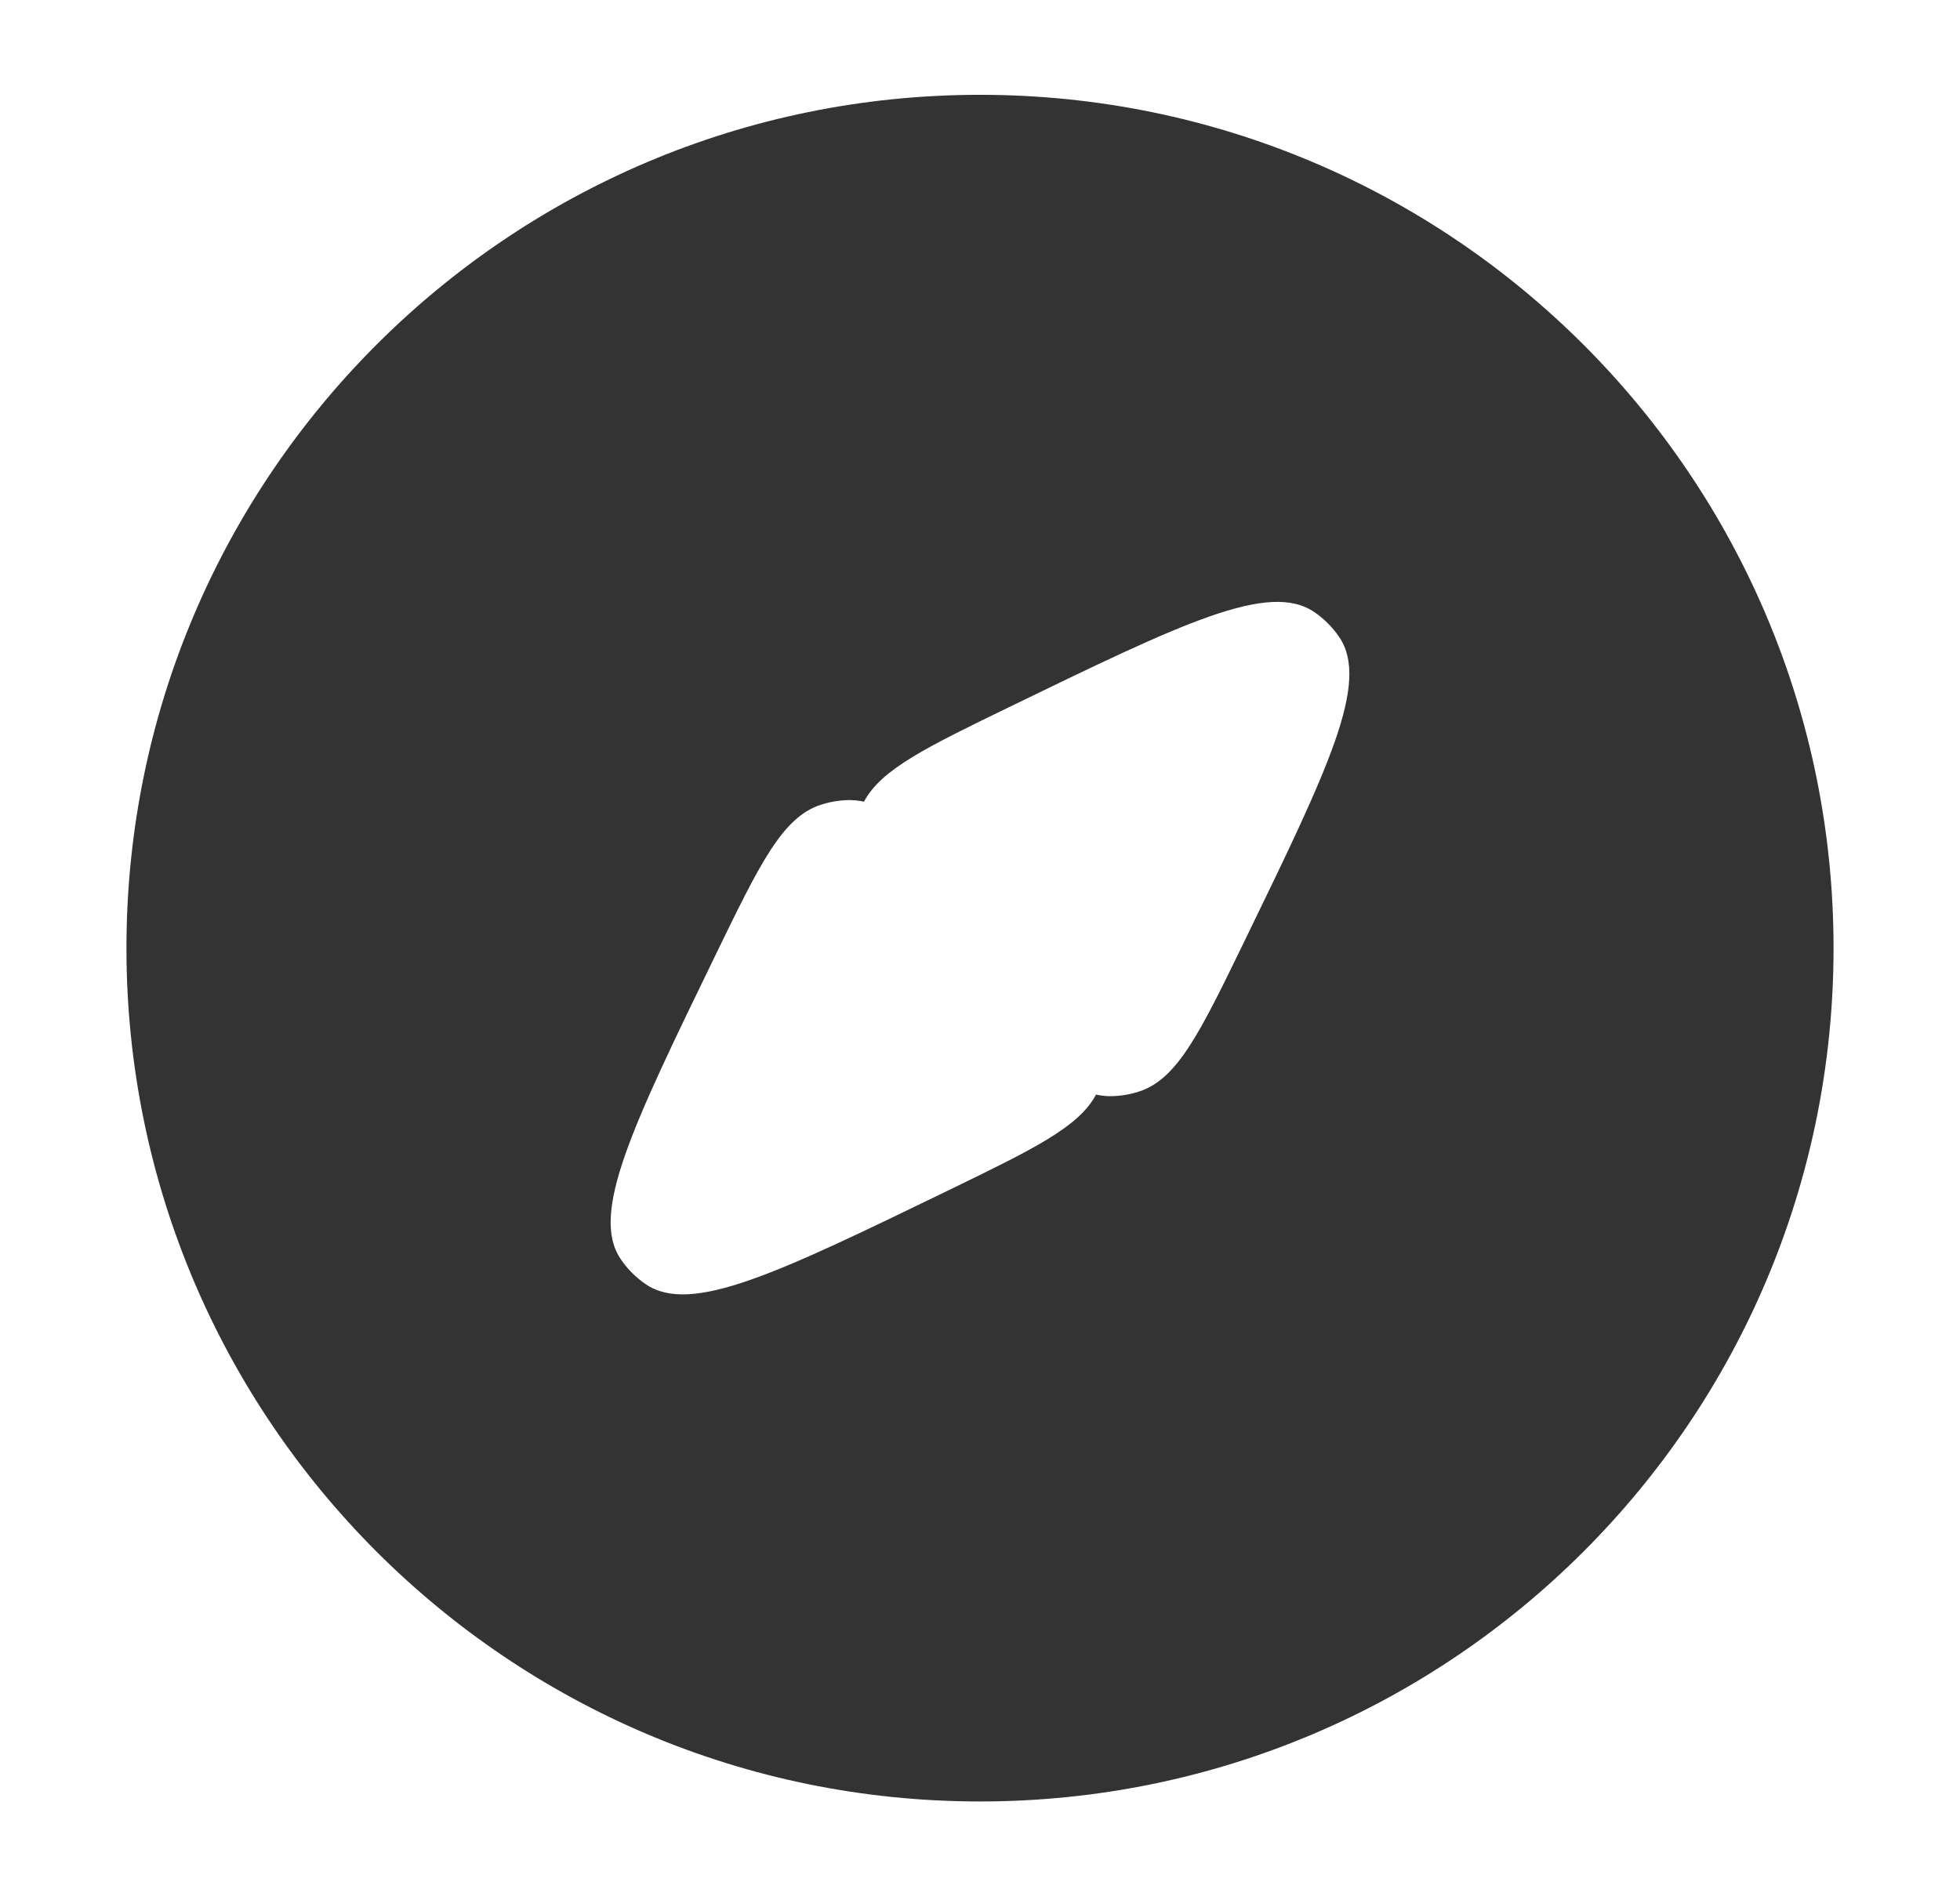 <svg width="31" height="30" viewBox="0 0 31 30" fill="none" xmlns="http://www.w3.org/2000/svg">
<path fill-rule="evenodd" clip-rule="evenodd" d="M15.5 28.5C22.956 28.5 29 22.456 29 15C29 7.544 22.956 1.5 15.5 1.5C8.044 1.5 2 7.544 2 15C2 22.456 8.044 28.5 15.5 28.5ZM15.977 11.179C18.705 9.855 20.069 9.193 20.788 9.684C20.942 9.789 21.075 9.922 21.18 10.076C21.671 10.795 21.009 12.159 19.684 14.887C18.976 16.345 18.622 17.075 18.011 17.27C17.874 17.314 17.732 17.338 17.588 17.342C17.503 17.344 17.419 17.335 17.335 17.317C17.064 17.83 16.341 18.18 15.023 18.821L15.023 18.821C12.295 20.145 10.931 20.807 10.212 20.316C10.058 20.211 9.925 20.078 9.82 19.924C9.329 19.205 9.991 17.841 11.315 15.113L11.315 15.113C12.023 13.655 12.377 12.925 12.989 12.729C13.126 12.686 13.268 12.662 13.411 12.658C13.496 12.656 13.58 12.665 13.665 12.683C13.936 12.17 14.659 11.819 15.977 11.179Z" fill="#333333"/>
</svg>
